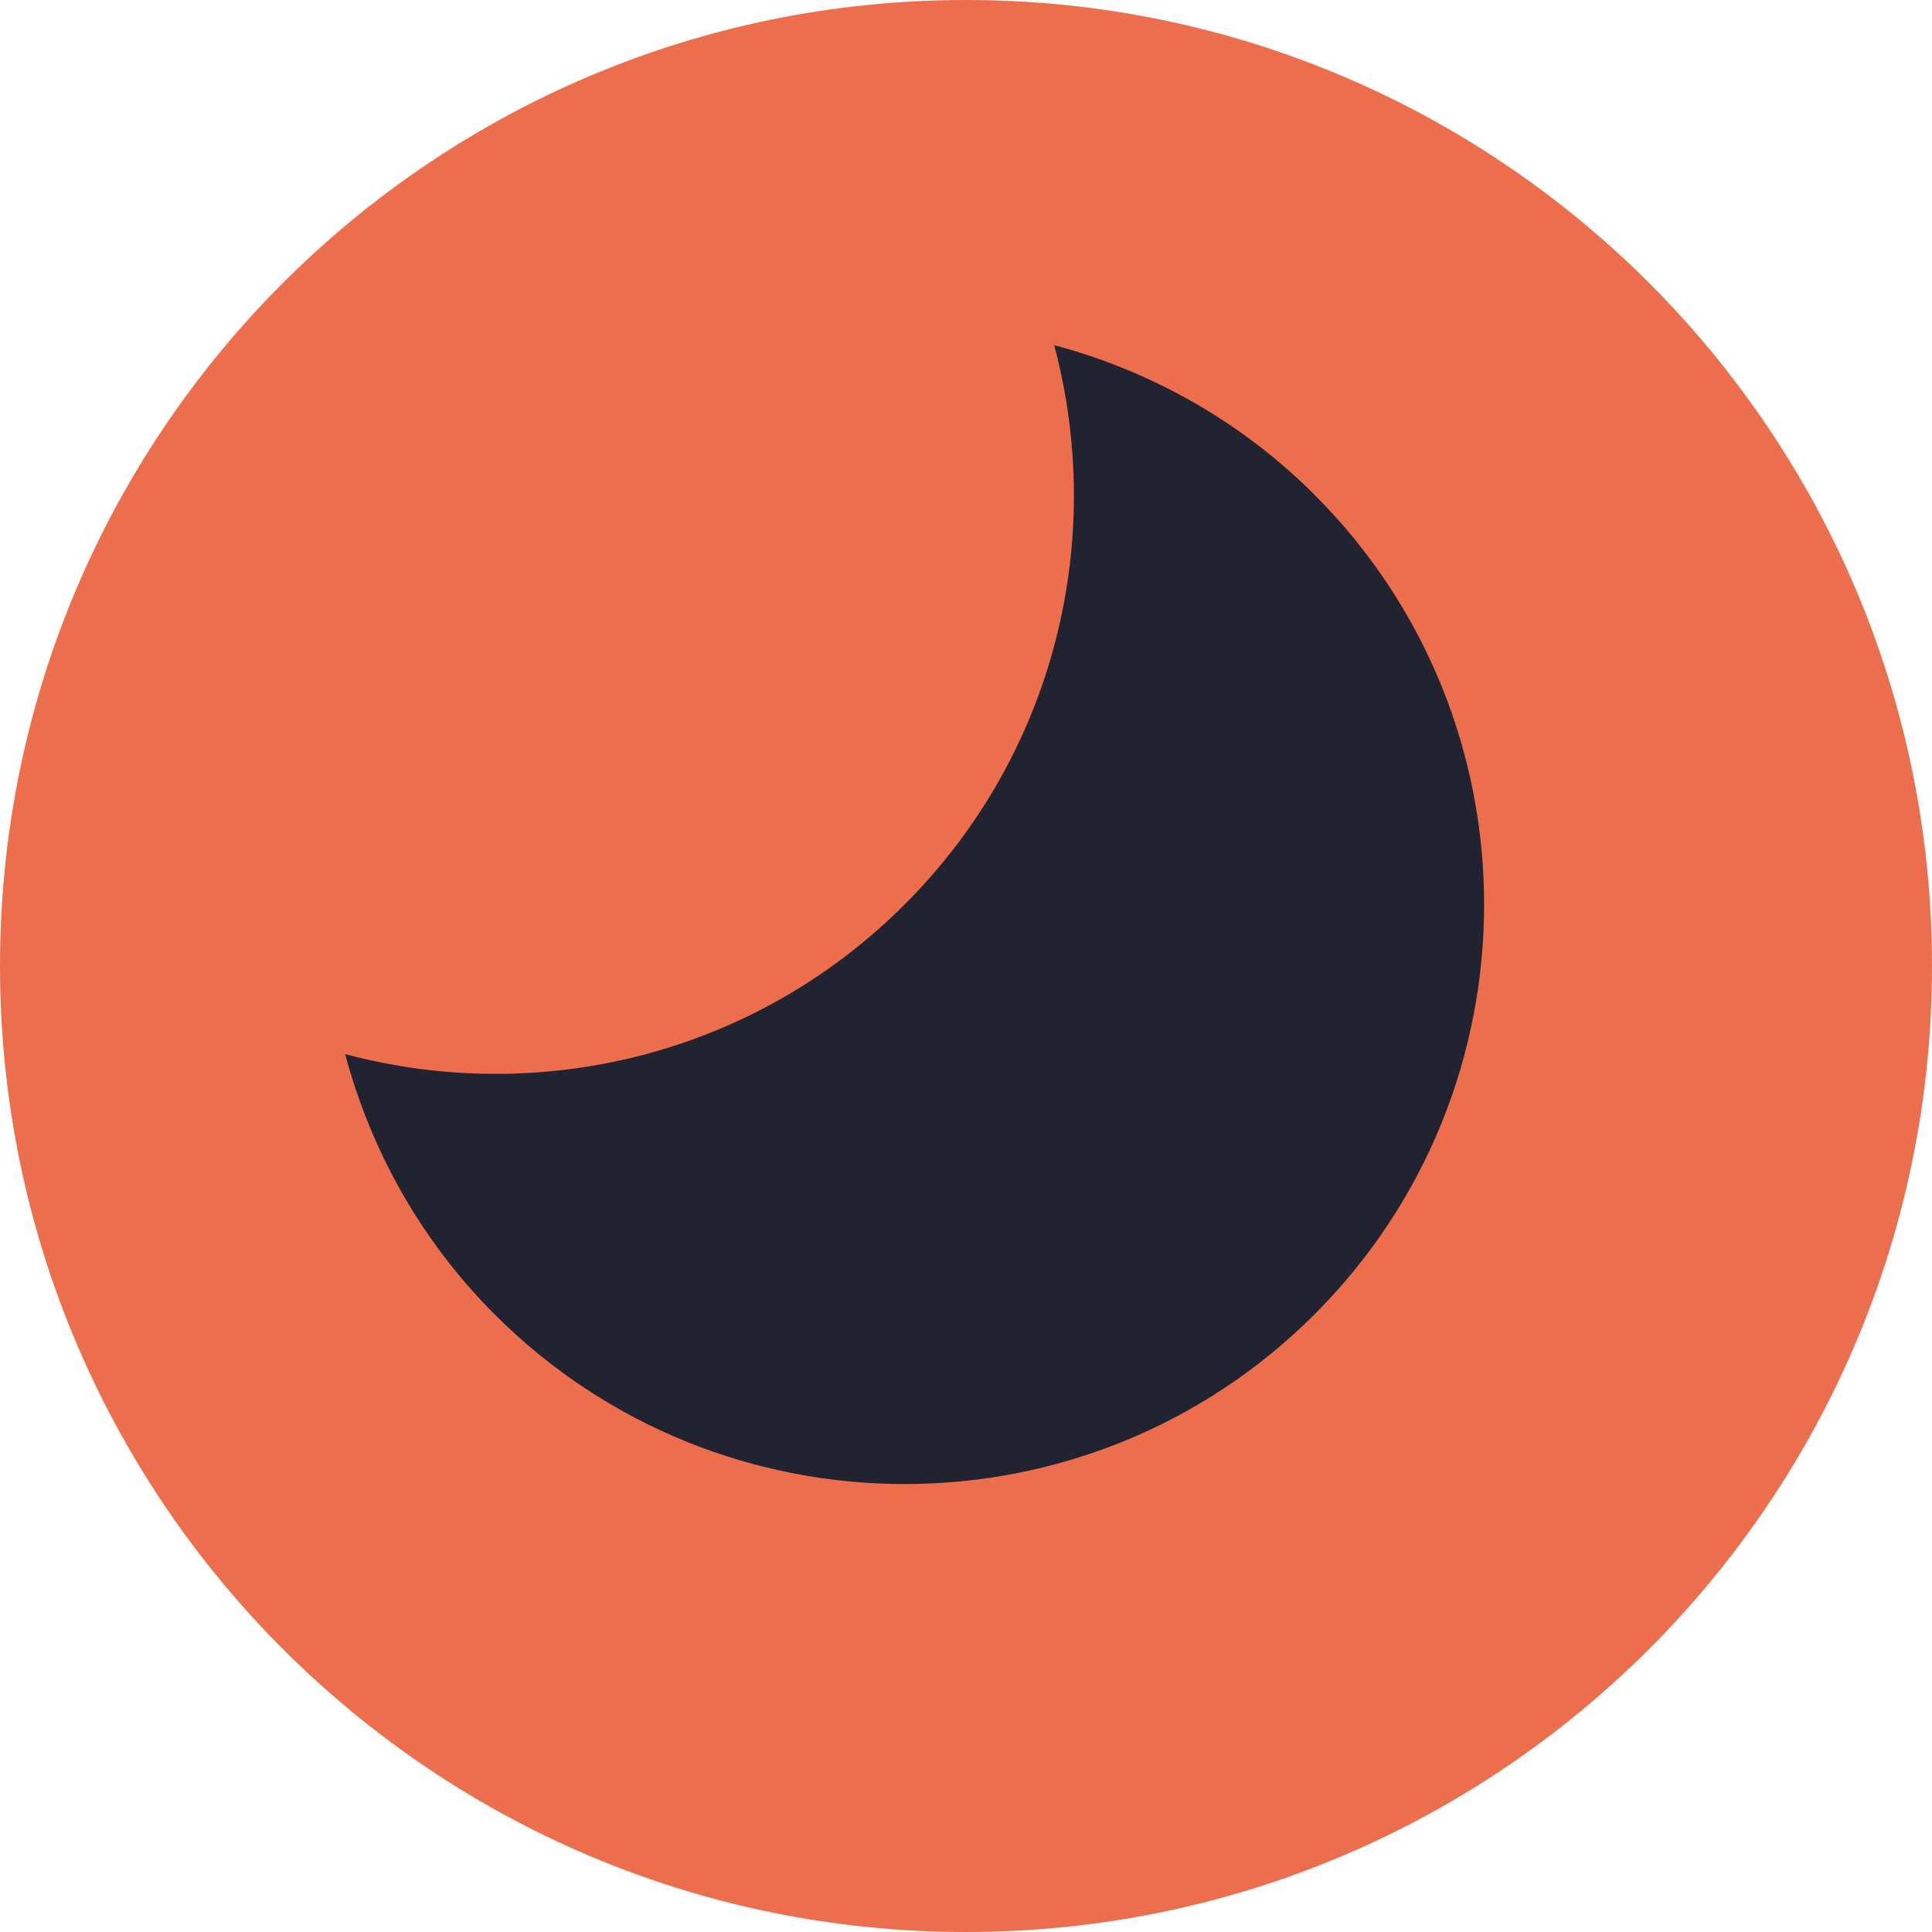 <svg width="20" height="20" viewBox="0 0 20 20" fill="none" xmlns="http://www.w3.org/2000/svg">
<path fill-rule="evenodd" clip-rule="evenodd" d="M0 10C0 4.477 4.477 0 10 0C15.523 0 20 4.477 20 10C20 15.523 15.523 20 10 20C4.477 20 0 15.523 0 10Z" fill="#EC6E4D"/>
<path d="M13.607 5.121C12.835 4.349 11.897 3.836 10.913 3.573C11.447 5.575 10.934 7.794 9.364 9.364C7.794 10.934 5.575 11.447 3.573 10.912C3.836 11.897 4.349 12.834 5.121 13.607C7.463 15.948 11.265 15.948 13.607 13.607C15.949 11.265 15.949 7.463 13.607 5.121Z" fill="#212331"/>
</svg>
